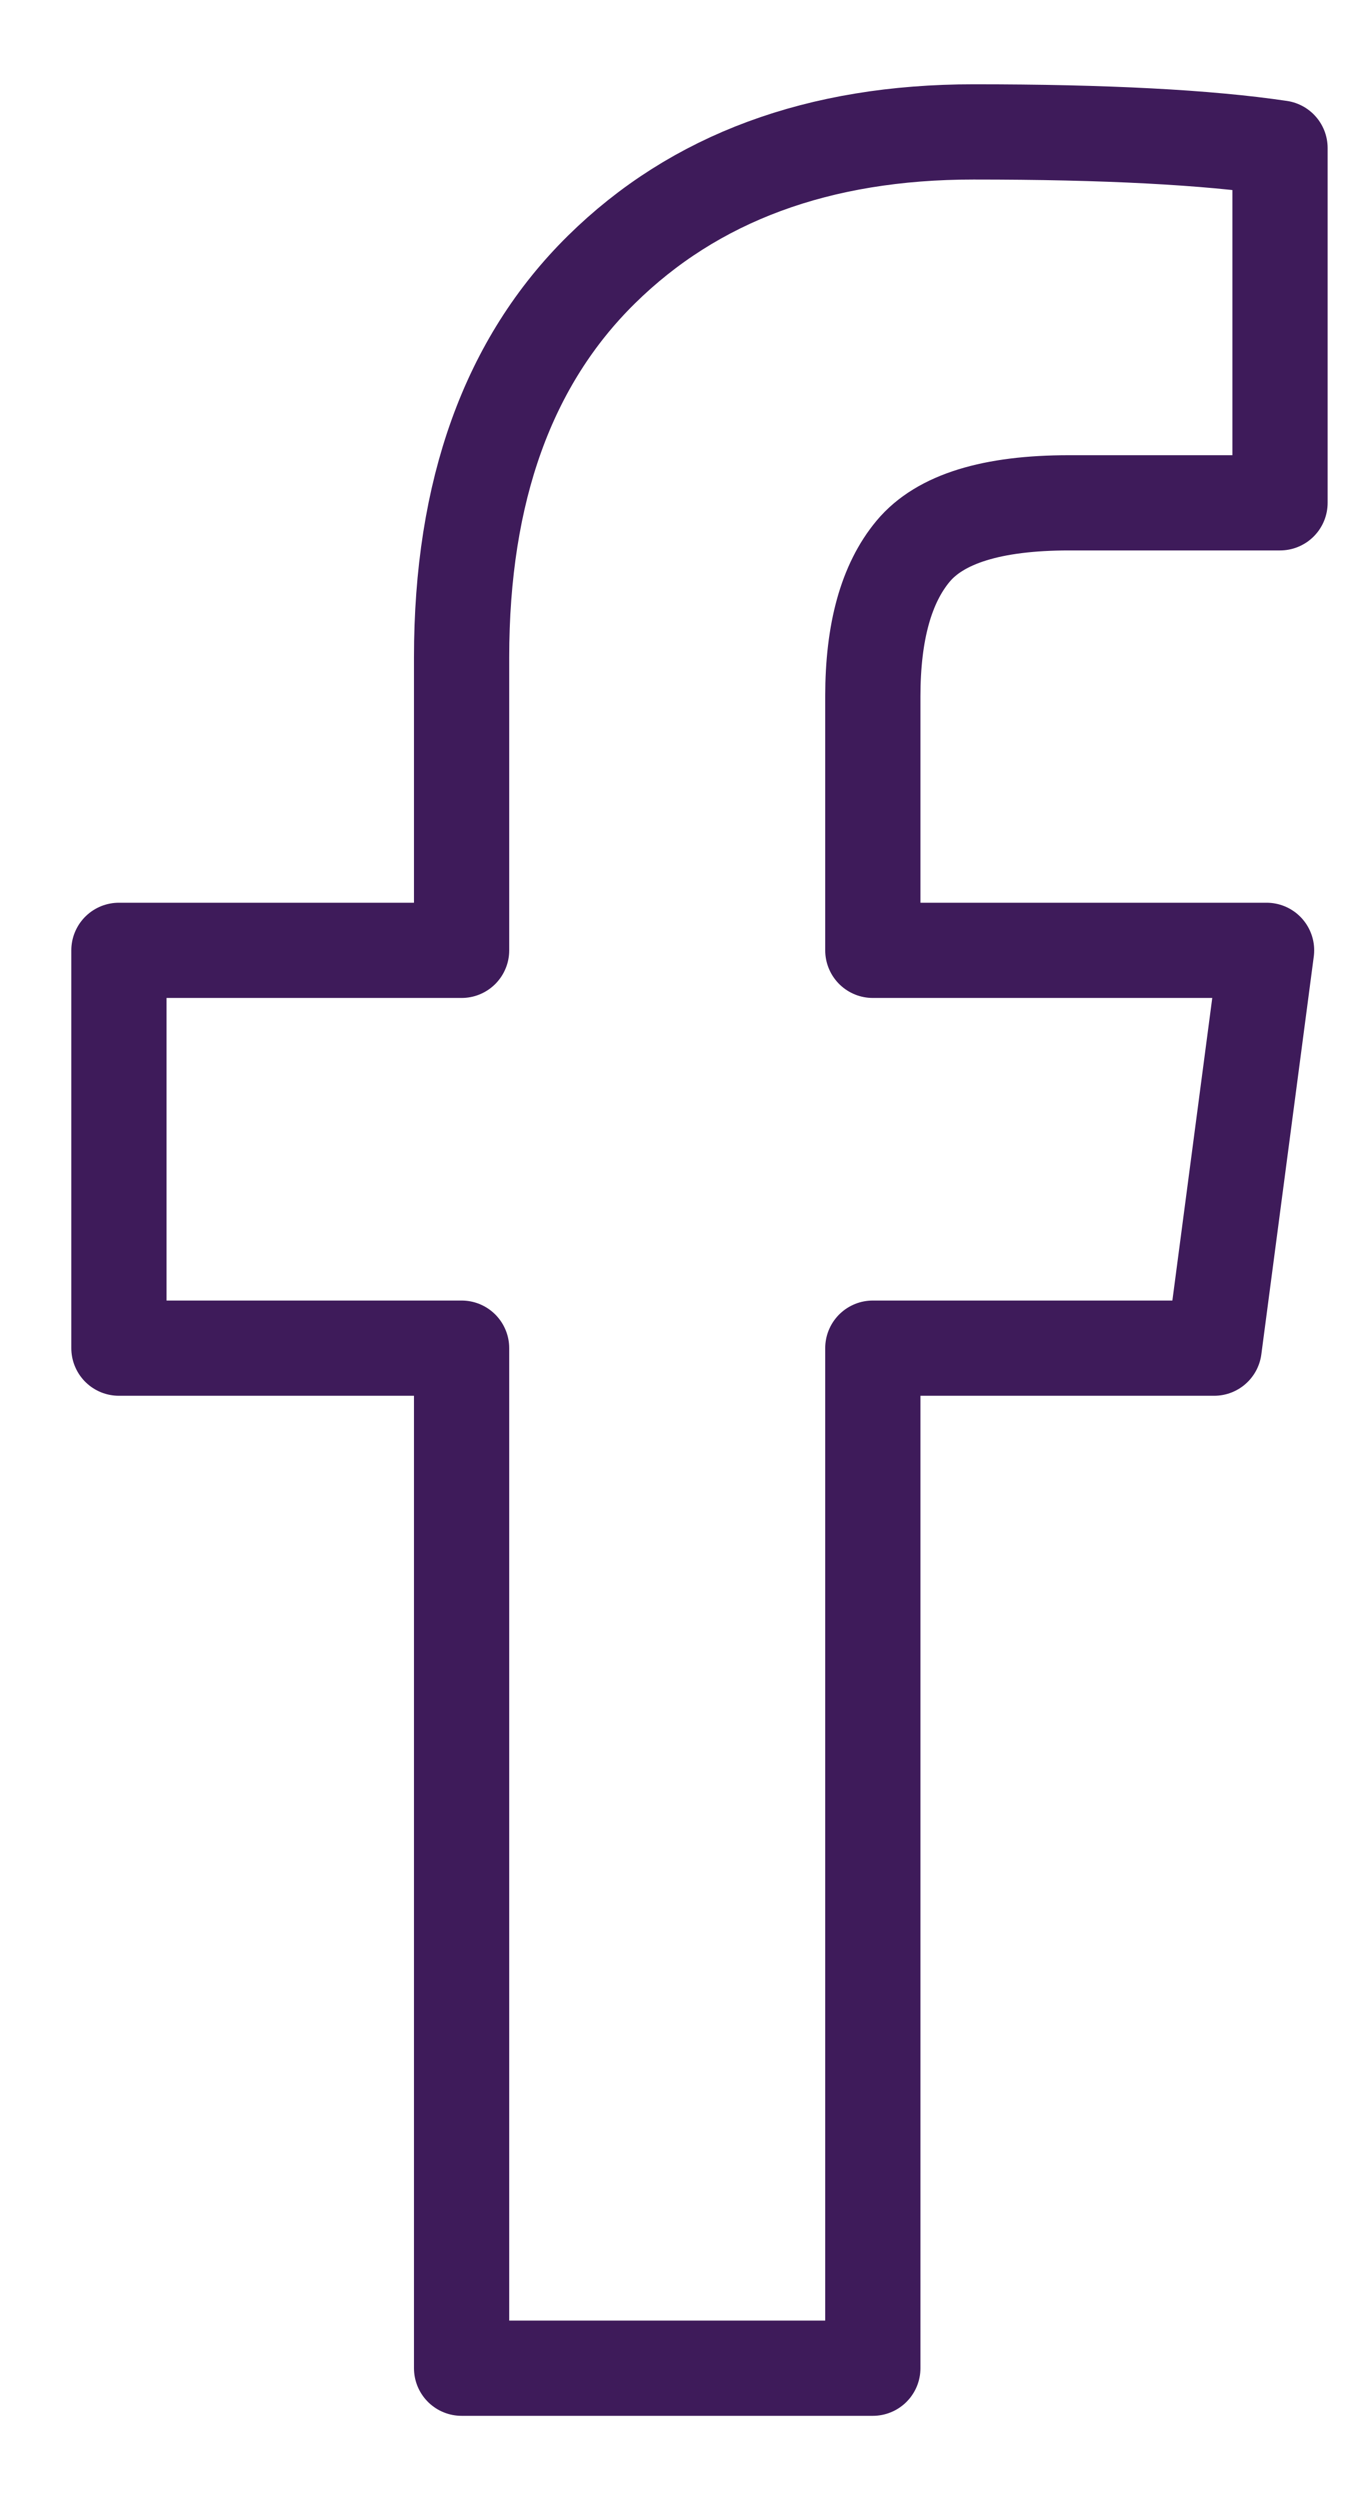<?xml version="1.0" standalone="no"?><!DOCTYPE svg PUBLIC "-//W3C//DTD SVG 1.1//EN" "http://www.w3.org/Graphics/SVG/1.1/DTD/svg11.dtd"><svg width="100%" height="100%" viewBox="0 0 23 42" version="1.1" xmlns="http://www.w3.org/2000/svg" xmlns:xlink="http://www.w3.org/1999/xlink" xml:space="preserve" style="fill-rule:evenodd;clip-rule:evenodd;stroke-linejoin:round;stroke-miterlimit:1.414;"><path id="facebook" d="M21.505,2.487l0,5.96l-3.545,0c-1.294,0 -2.167,0.271 -2.619,0.813c-0.452,0.542 -0.677,1.354 -0.677,2.438l0,4.267l6.615,0l-0.881,6.683l-5.734,0l0,17.136l-6.909,0l0,-17.136l-5.757,0l0,-6.683l5.757,0l0,-4.922c0,-2.799 0.783,-4.97 2.348,-6.513c1.565,-1.543 3.65,-2.314 6.254,-2.314c2.213,0 3.928,0.09 5.148,0.271Z" style="fill:none;stroke-width:1.6px;stroke:#3e1b5a;"/></svg>